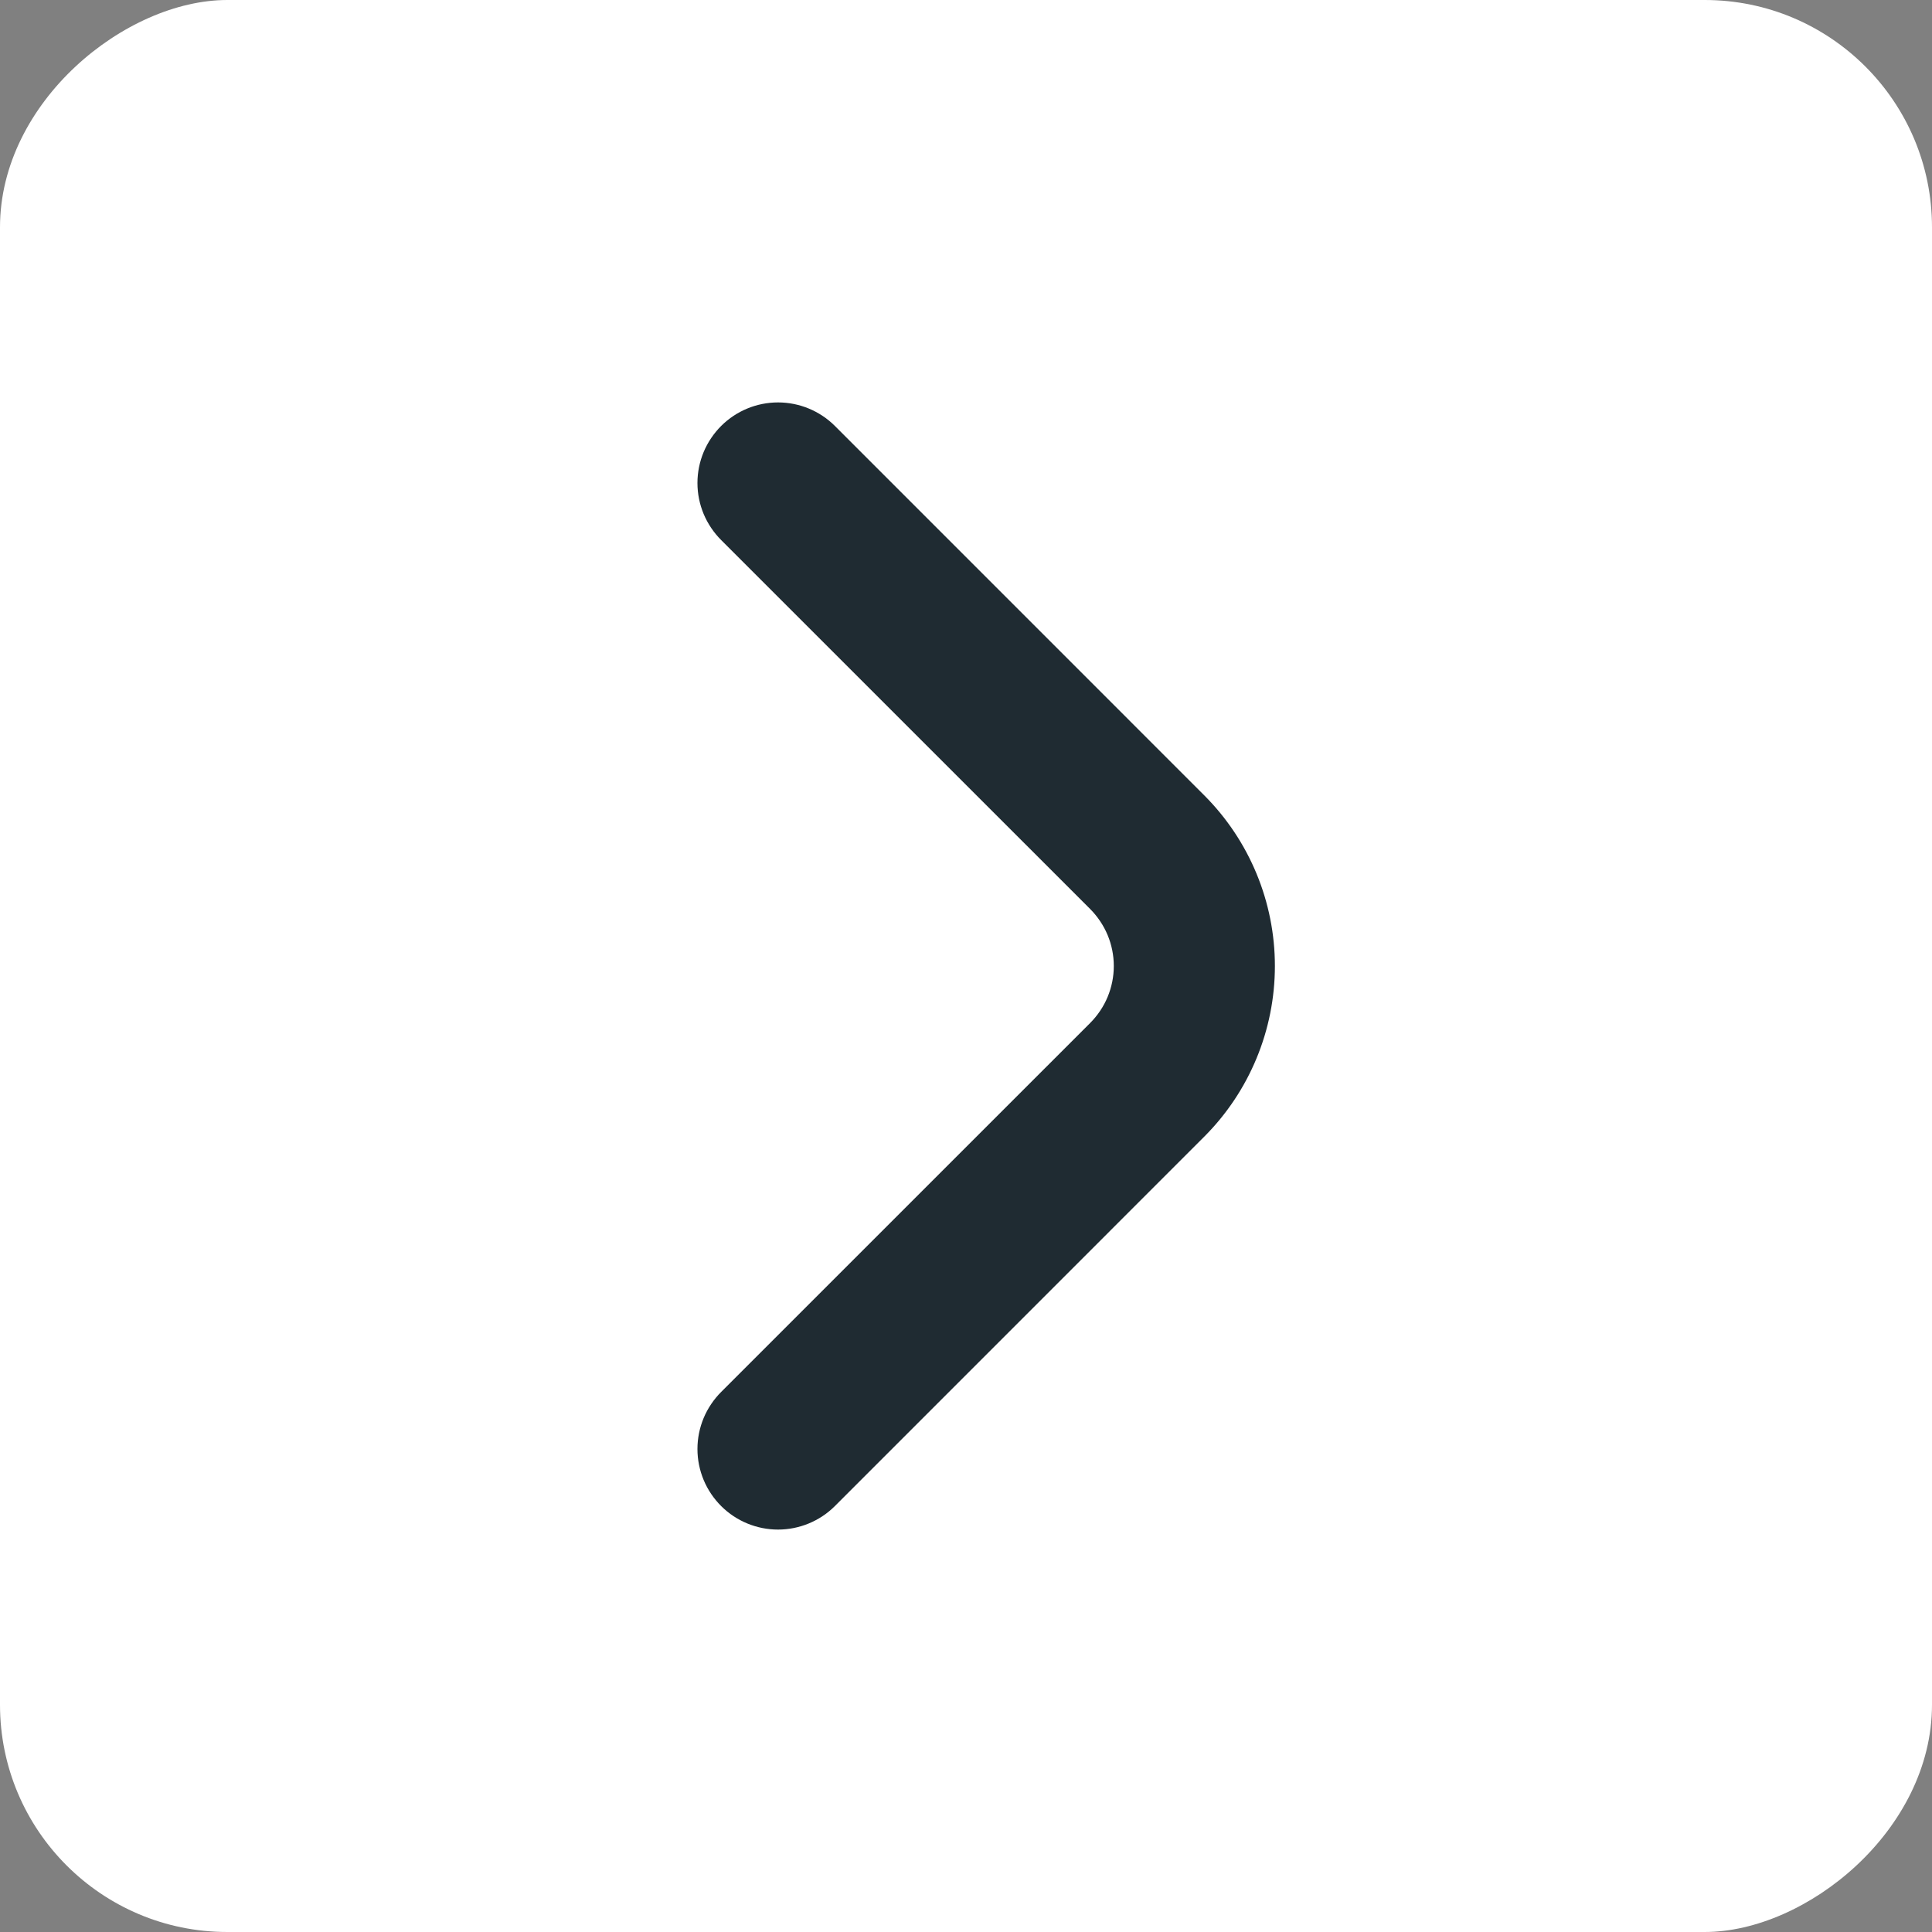 <svg width="34" height="34" viewBox="0 0 34 34" fill="none" xmlns="http://www.w3.org/2000/svg">
<rect x="0" y="0" width="34" height="34" fill="#808080" stroke="none"/>
<g clip-path="url(#clip0_3_17747)">
<rect y="34" width="34" height="34" rx="4" transform="rotate(-90 0 34)" fill="white"/>
<path d="M12.693 7.494C12.561 7.626 12.455 7.783 12.383 7.955C12.311 8.128 12.274 8.313 12.274 8.5C12.274 8.687 12.311 8.872 12.383 9.045C12.455 9.217 12.561 9.374 12.693 9.506L19.182 15.994C19.314 16.126 19.42 16.283 19.492 16.455C19.564 16.628 19.601 16.813 19.601 17C19.601 17.187 19.564 17.372 19.492 17.545C19.42 17.718 19.314 17.874 19.182 18.006L12.693 24.494C12.561 24.626 12.455 24.783 12.383 24.955C12.311 25.128 12.274 25.313 12.274 25.5C12.274 25.687 12.311 25.872 12.383 26.045C12.455 26.218 12.561 26.374 12.693 26.506C12.959 26.77 13.318 26.918 13.692 26.918C14.066 26.918 14.425 26.77 14.691 26.506L21.193 20.003C21.989 19.206 22.436 18.126 22.436 17C22.436 15.874 21.989 14.794 21.193 13.997L14.691 7.494C14.425 7.23 14.066 7.082 13.692 7.082C13.318 7.082 12.959 7.23 12.693 7.494Z" fill="#1F2B32"/>
</g>
<defs>
<clipPath id="clip0_3_17747">
<rect y="34" width="34" height="34" rx="4" transform="rotate(-90 0 34)" fill="white"/>
</clipPath>
</defs>
</svg>
